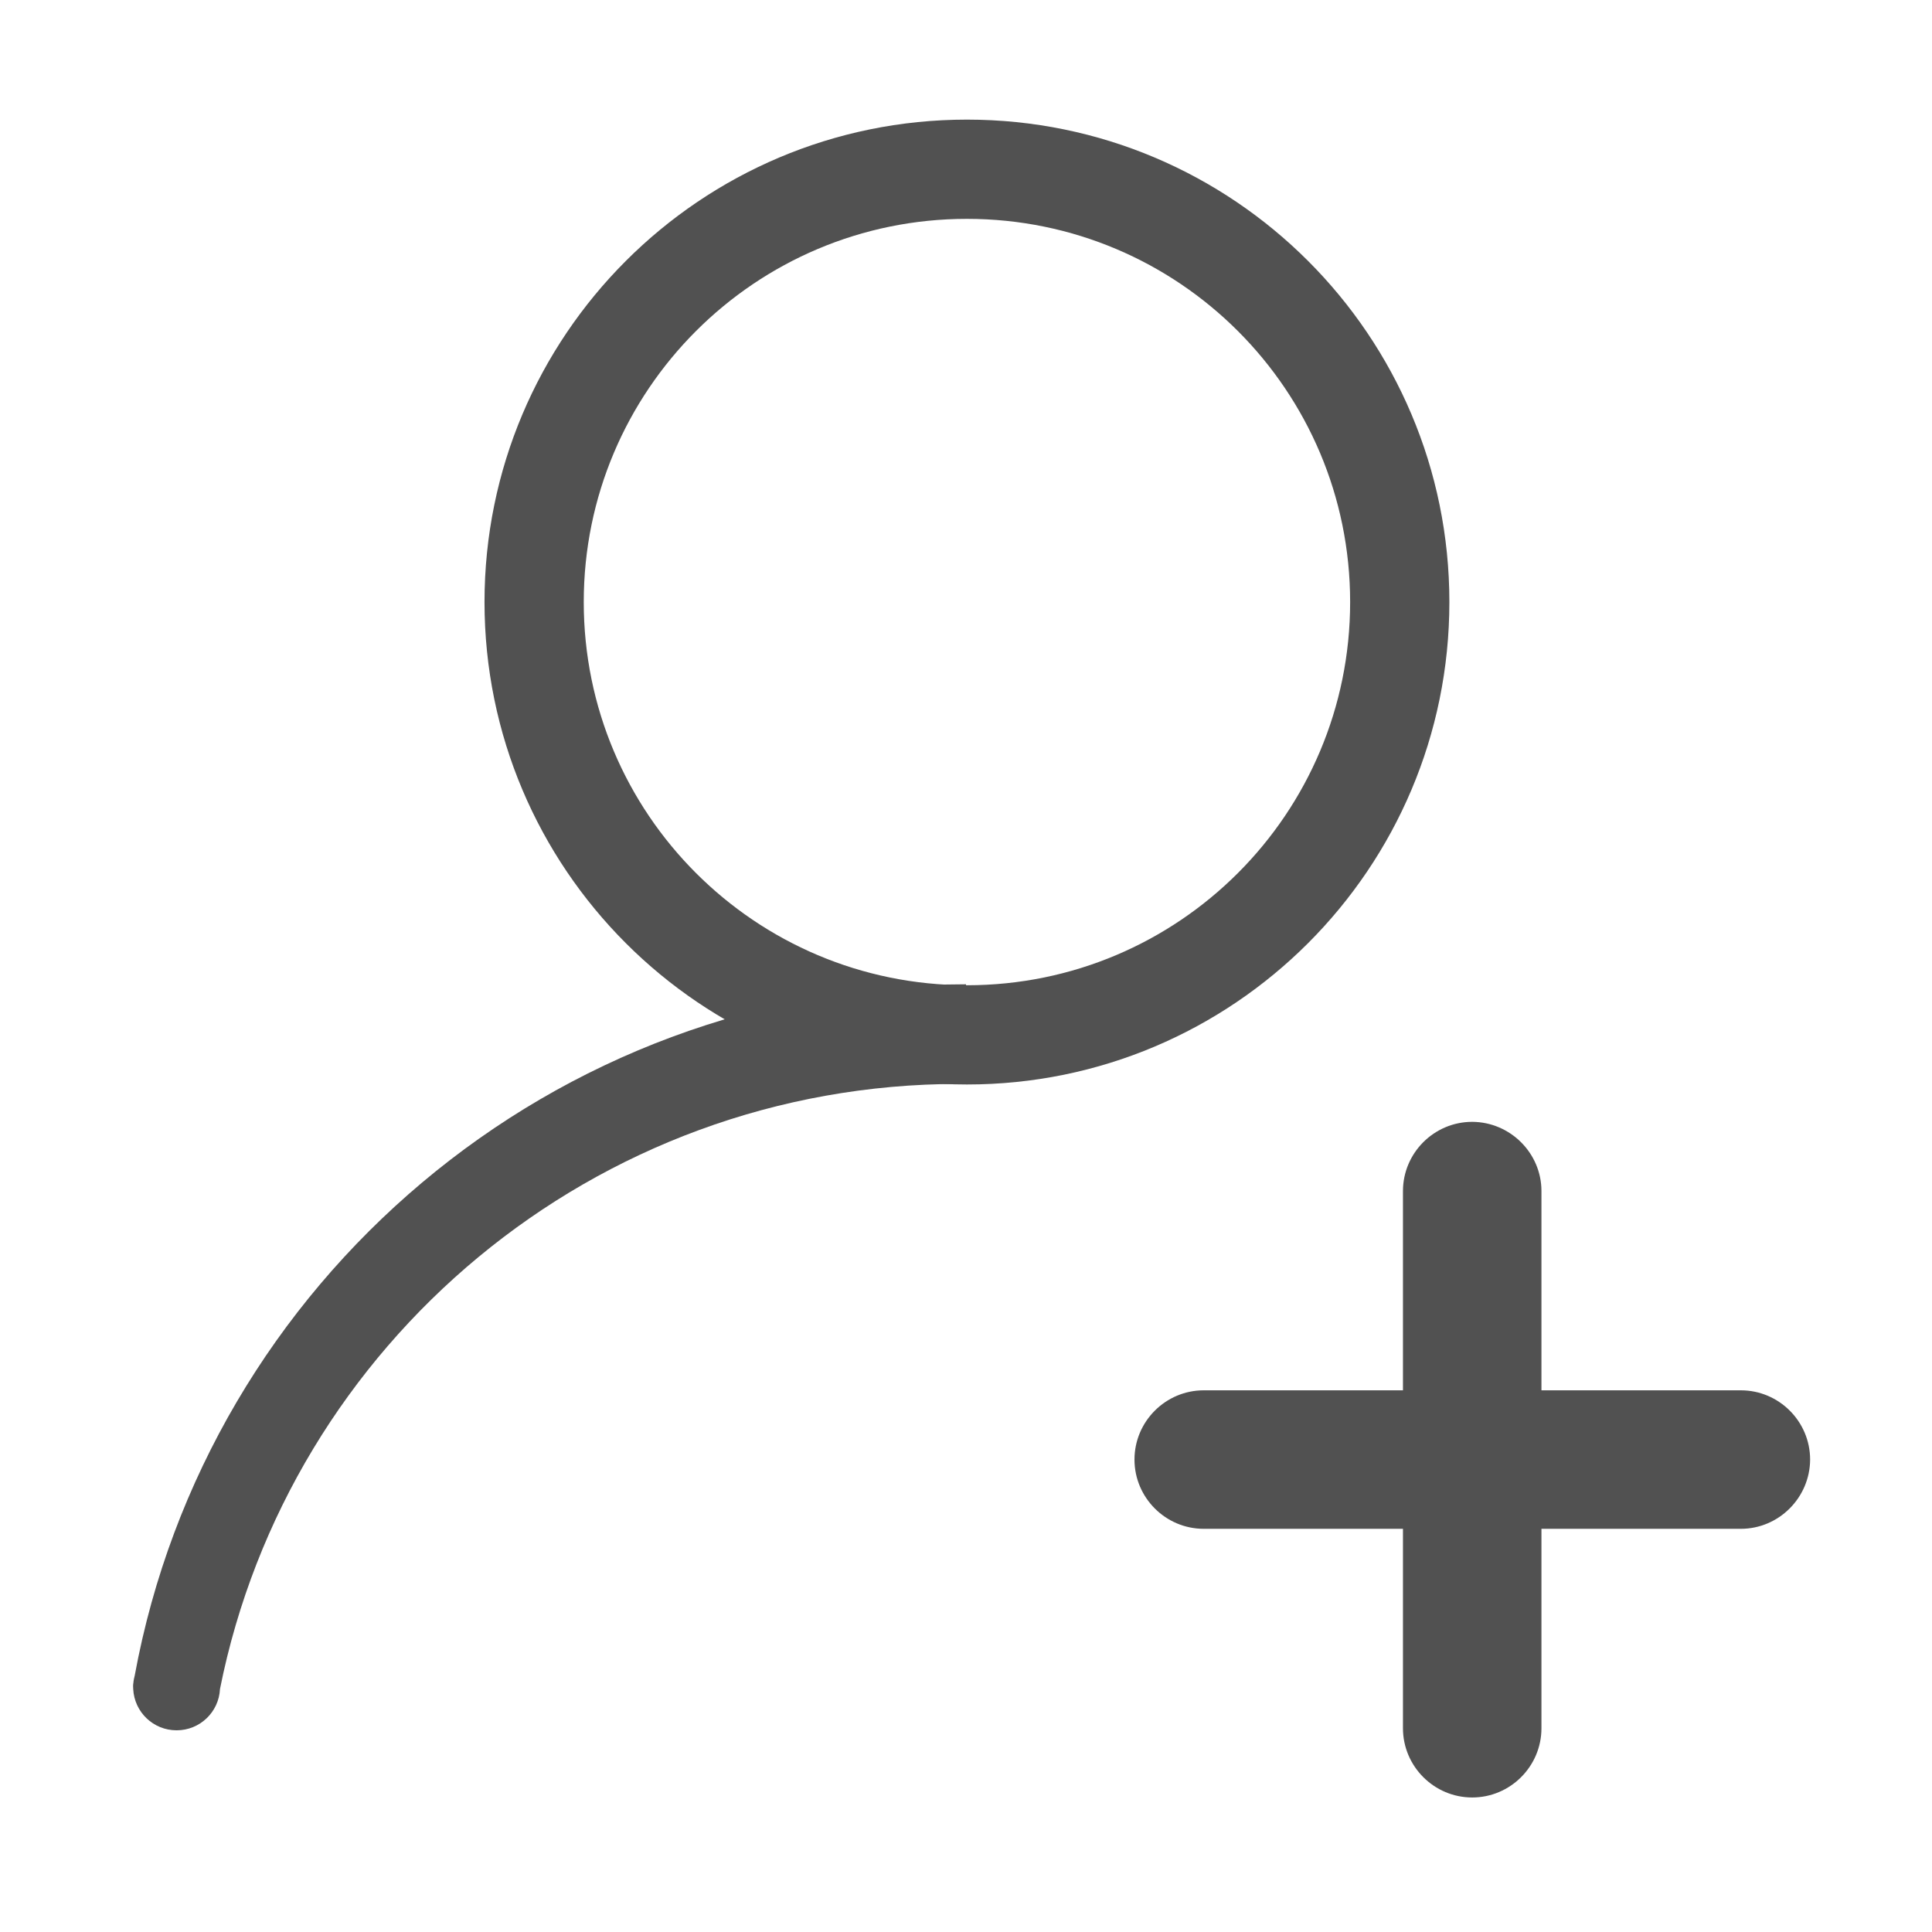 <?xml version="1.0" standalone="no"?><!DOCTYPE svg PUBLIC "-//W3C//DTD SVG 1.1//EN" "http://www.w3.org/Graphics/SVG/1.1/DTD/svg11.dtd"><svg t="1656155604534" class="icon" viewBox="0 0 1024 1024" version="1.1" xmlns="http://www.w3.org/2000/svg" p-id="7663" xmlns:xlink="http://www.w3.org/1999/xlink" width="48" height="48"><defs><style type="text/css"></style></defs><path d="M71.4 888.1c-0.3 1.2-0.6 2.5-0.7 3.8-0.2 1.1-0.2 2.3-0.1 3.3 0.6 12.2 10.6 21.9 23 21.9s22.4-9.7 23-21.9c36.5-182.9 198.2-320.7 391.9-320.7h3.5v-52.8c-219.6 0.1-402.3 158-440.6 366.4z" fill="#515151" p-id="7664"></path><path d="M512.5 63.4c-141.2 0-255.7 114.5-255.7 255.7s114.5 255.7 255.7 255.7 255.7-114.5 255.7-255.7S653.7 63.4 512.5 63.4z m0 458.8c-112.2 0-203.1-90.9-203.1-203.1S400.3 116 512.5 116s203.1 90.9 203.1 203.1-90.9 203.1-203.1 203.1z" fill="#515151" p-id="7665"></path><path d="M922.7 810.3H638c-20.2 0-36.7-16.5-36.7-36.7 0-20.2 16.5-36.7 36.7-36.7h284.7c20.2 0 36.7 16.5 36.7 36.7-0.1 20.2-16.6 36.7-36.7 36.7z" fill="#515151" p-id="7666"></path><path d="M817 631.3V916c0 20.2-16.5 36.7-36.7 36.7-20.2 0-36.7-16.5-36.7-36.7V631.3c0-20.2 16.5-36.7 36.7-36.7 20.2 0.1 36.7 16.6 36.7 36.7z" fill="#515151" p-id="7667"></path></svg>